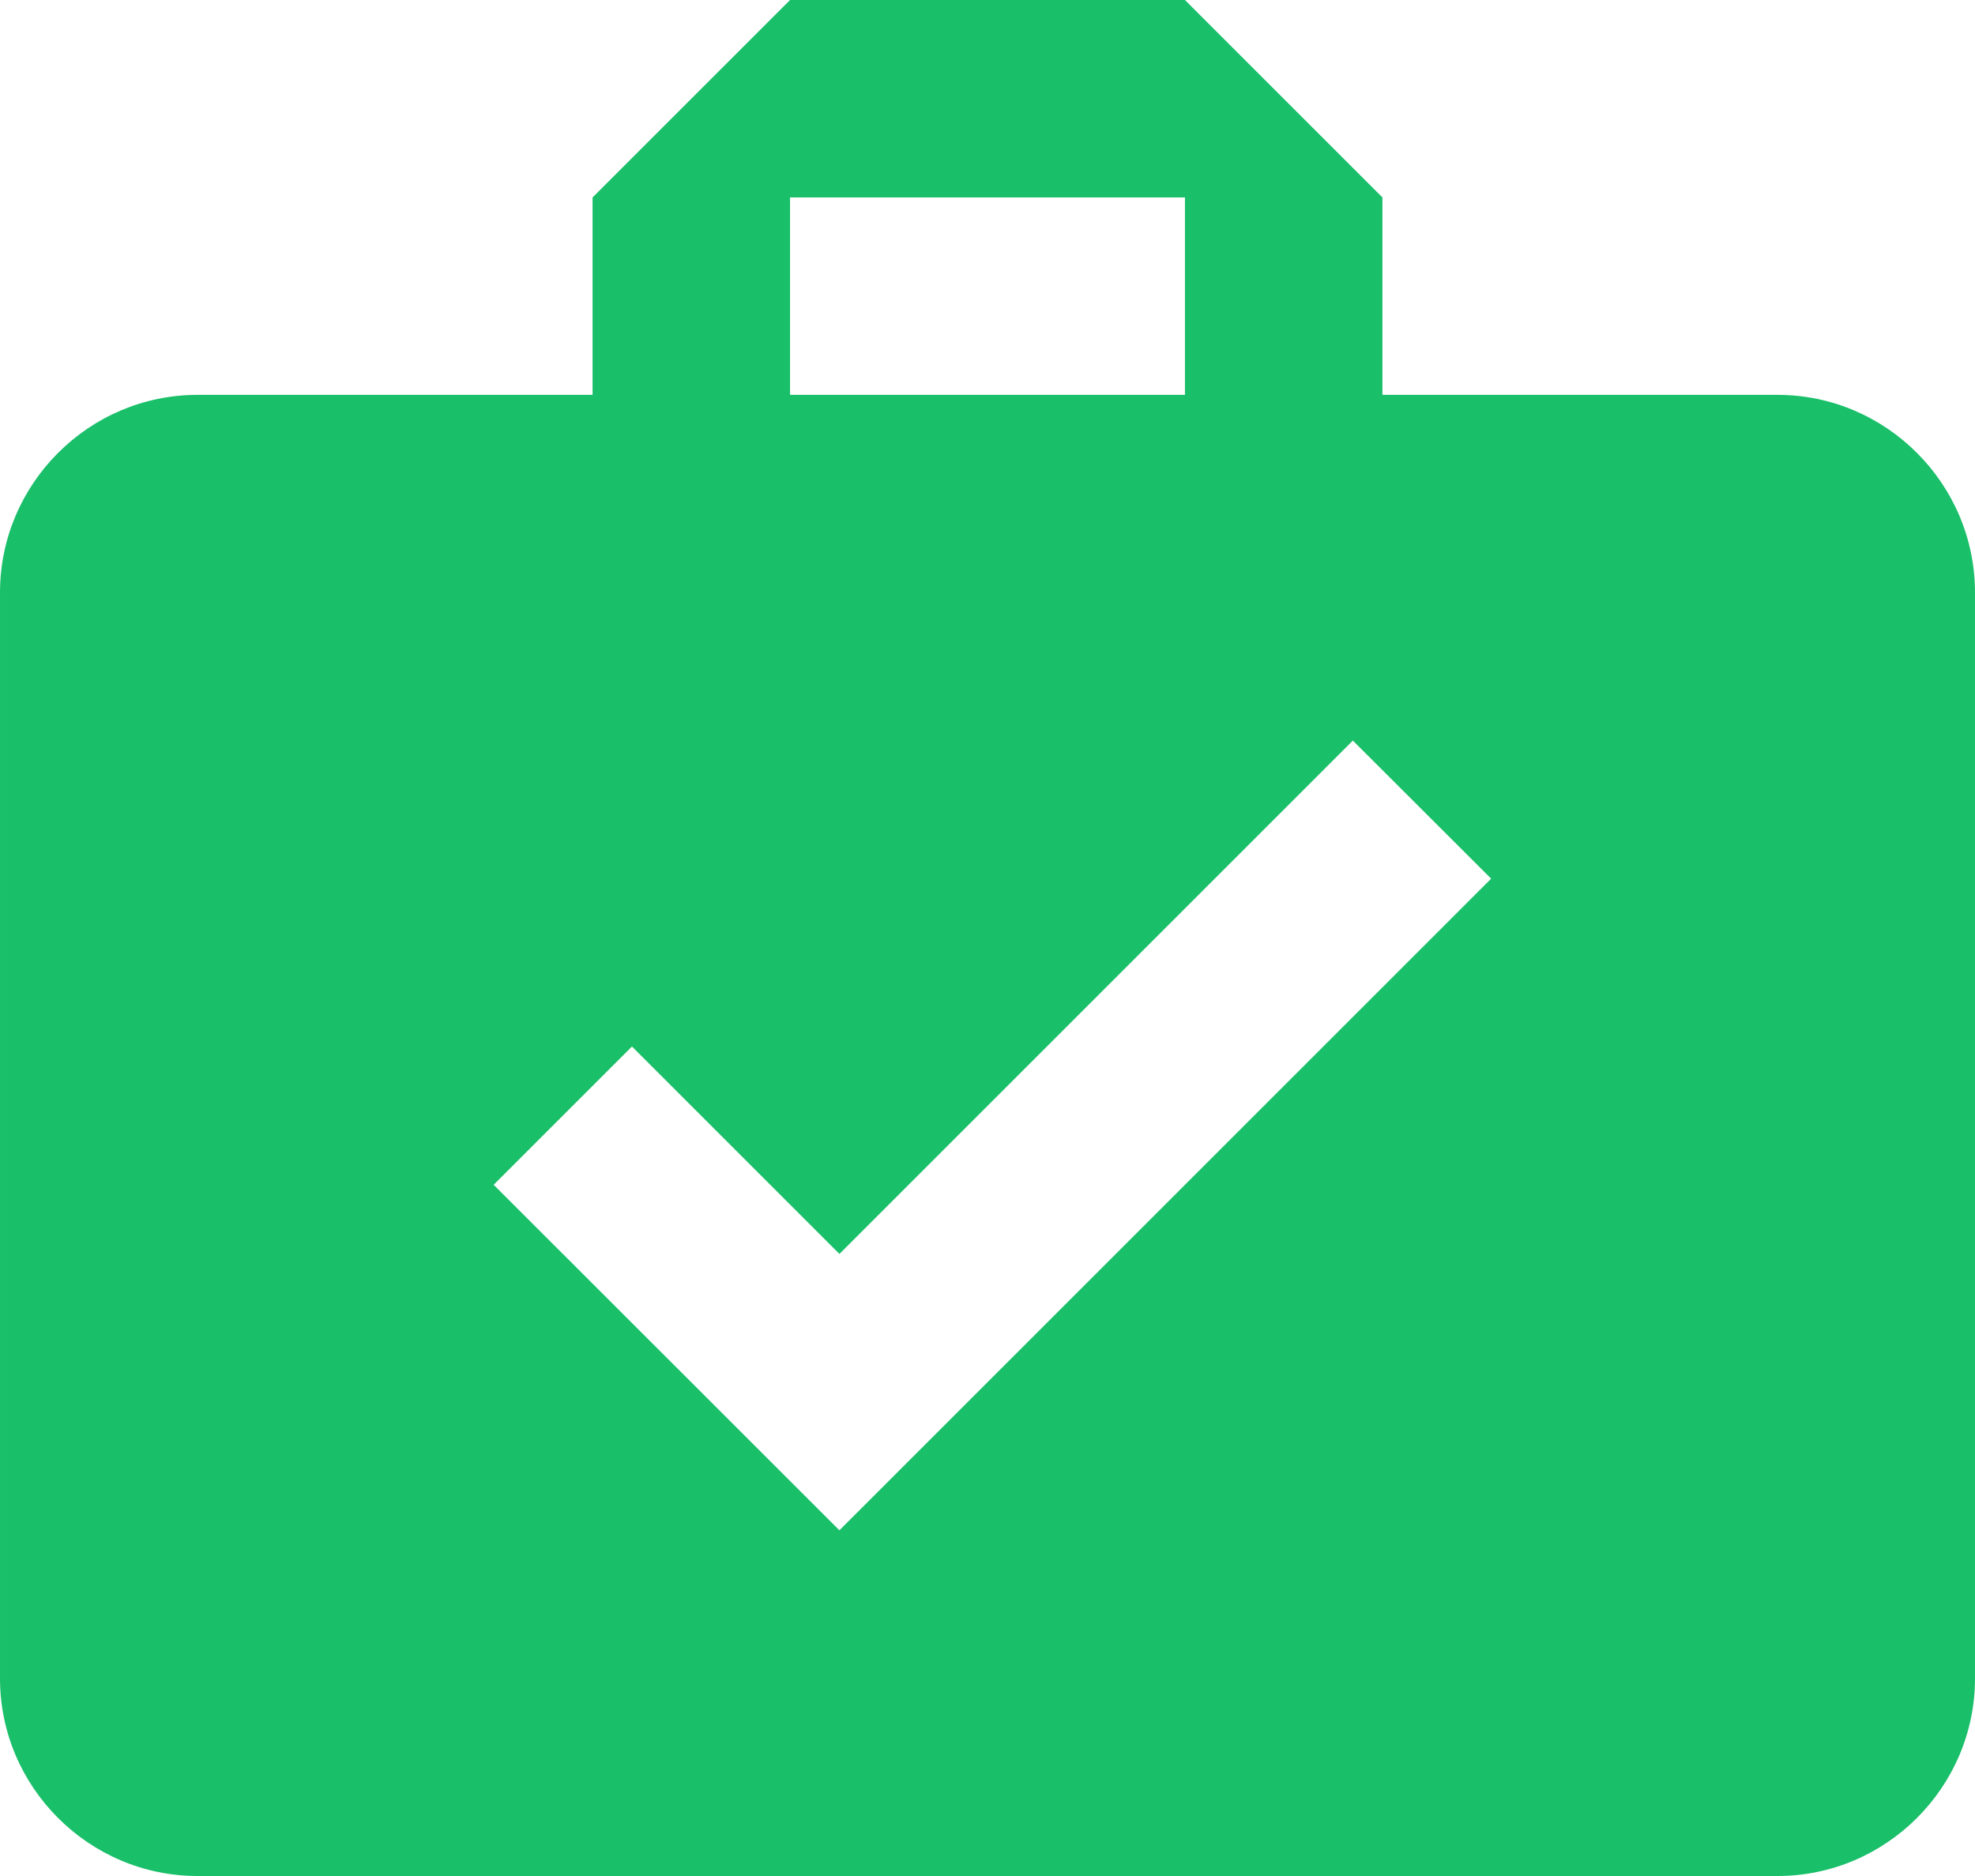 <?xml version="1.0" encoding="UTF-8"?>
<!DOCTYPE svg PUBLIC "-//W3C//DTD SVG 1.1//EN" "http://www.w3.org/Graphics/SVG/1.1/DTD/svg11.dtd">
<!-- Creator: CorelDRAW X7 -->
<svg xmlns="http://www.w3.org/2000/svg" xml:space="preserve" width="73.558cm" height="69.88cm" version="1.1" style="shape-rendering:geometricPrecision; text-rendering:geometricPrecision; image-rendering:optimizeQuality; fill-rule:evenodd; clip-rule:evenodd"
viewBox="0 0 10482 9958"
 xmlns:xlink="http://www.w3.org/1999/xlink">
 <defs>
  <style type="text/css">
   <![CDATA[
    .fil0 {fill:#19BF69}
   ]]>
  </style>
 </defs>
 <g id="Layer_x0020_1">
  <g id="_2156514170704">
   <g>
    <g id="play-install">
     <path class="fil0" d="M9434 2096l-2097 0 0 -1048 -1048 -1048 -2096 0 -1048 1048 0 1048 -2097 0c-576,0 -1048,472 -1048,1049l0 5765c0,576 472,1048 1048,1048l8386 0c576,0 1048,-472 1048,-1048l0 -5765c0,-577 -472,-1049 -1048,-1049zm-5241 -1048l2096 0 0 1048 -2096 0 0 -1048zm262 7075l-1835 -1834 734 -734 1101 1101 2725 -2725 734 733 -3459 3459z"/>
    </g>
   </g>
   <g>
   </g>
   <g>
   </g>
   <g>
   </g>
   <g>
   </g>
   <g>
   </g>
   <g>
   </g>
   <g>
   </g>
   <g>
   </g>
   <g>
   </g>
   <g>
   </g>
   <g>
   </g>
   <g>
   </g>
   <g>
   </g>
   <g>
   </g>
   <g>
   </g>
  </g>
 </g>
</svg>
